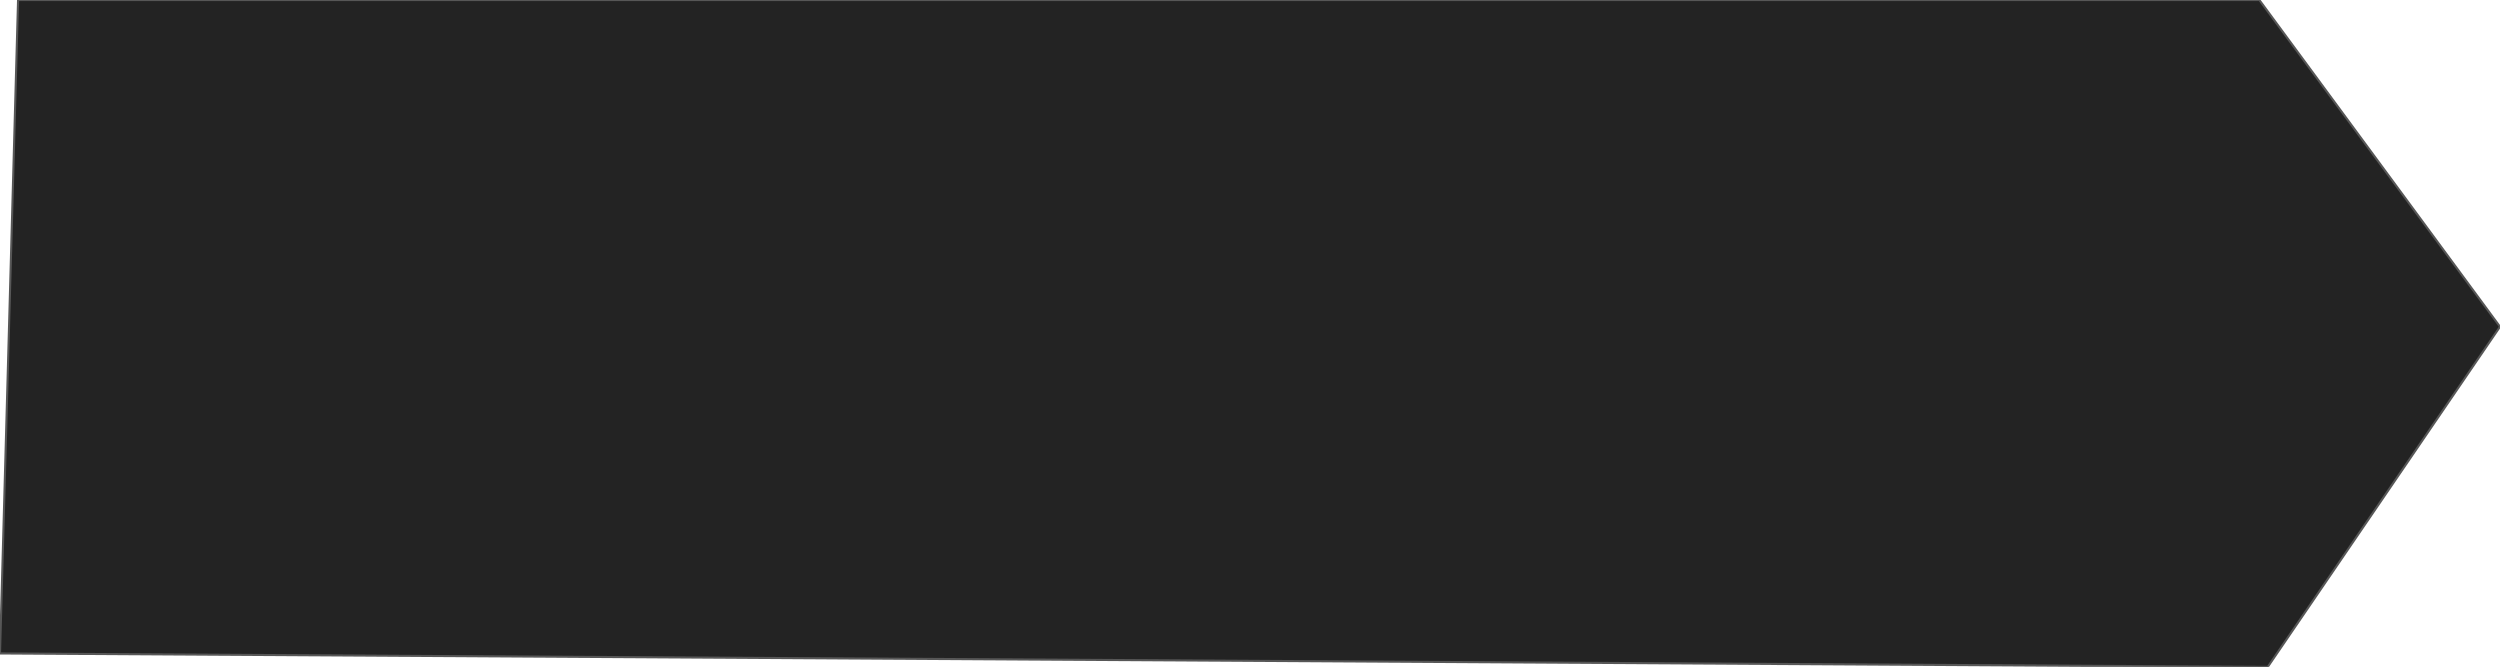 <?xml version="1.0" encoding="utf-8"?>
<!-- Generator: Adobe Illustrator 19.0.1, SVG Export Plug-In . SVG Version: 6.00 Build 0)  -->
<svg version="1.1" id="Слой_1" xmlns="http://www.w3.org/2000/svg" xmlns:xlink="http://www.w3.org/1999/xlink" x="0px" y="0px"
	 viewBox="0 0 595.3 158.8" style="enable-background:new 0 0 595.3 158.8;" xml:space="preserve">
<style type="text/css">
	.st0{fill:#232323;stroke:#575757;stroke-width:0.5;stroke-miterlimit:10;}
</style>
<polygon class="st0" points="4.3,0 538,0 595.3,77.8 540,158.8 0,155.6 "/>
</svg>
